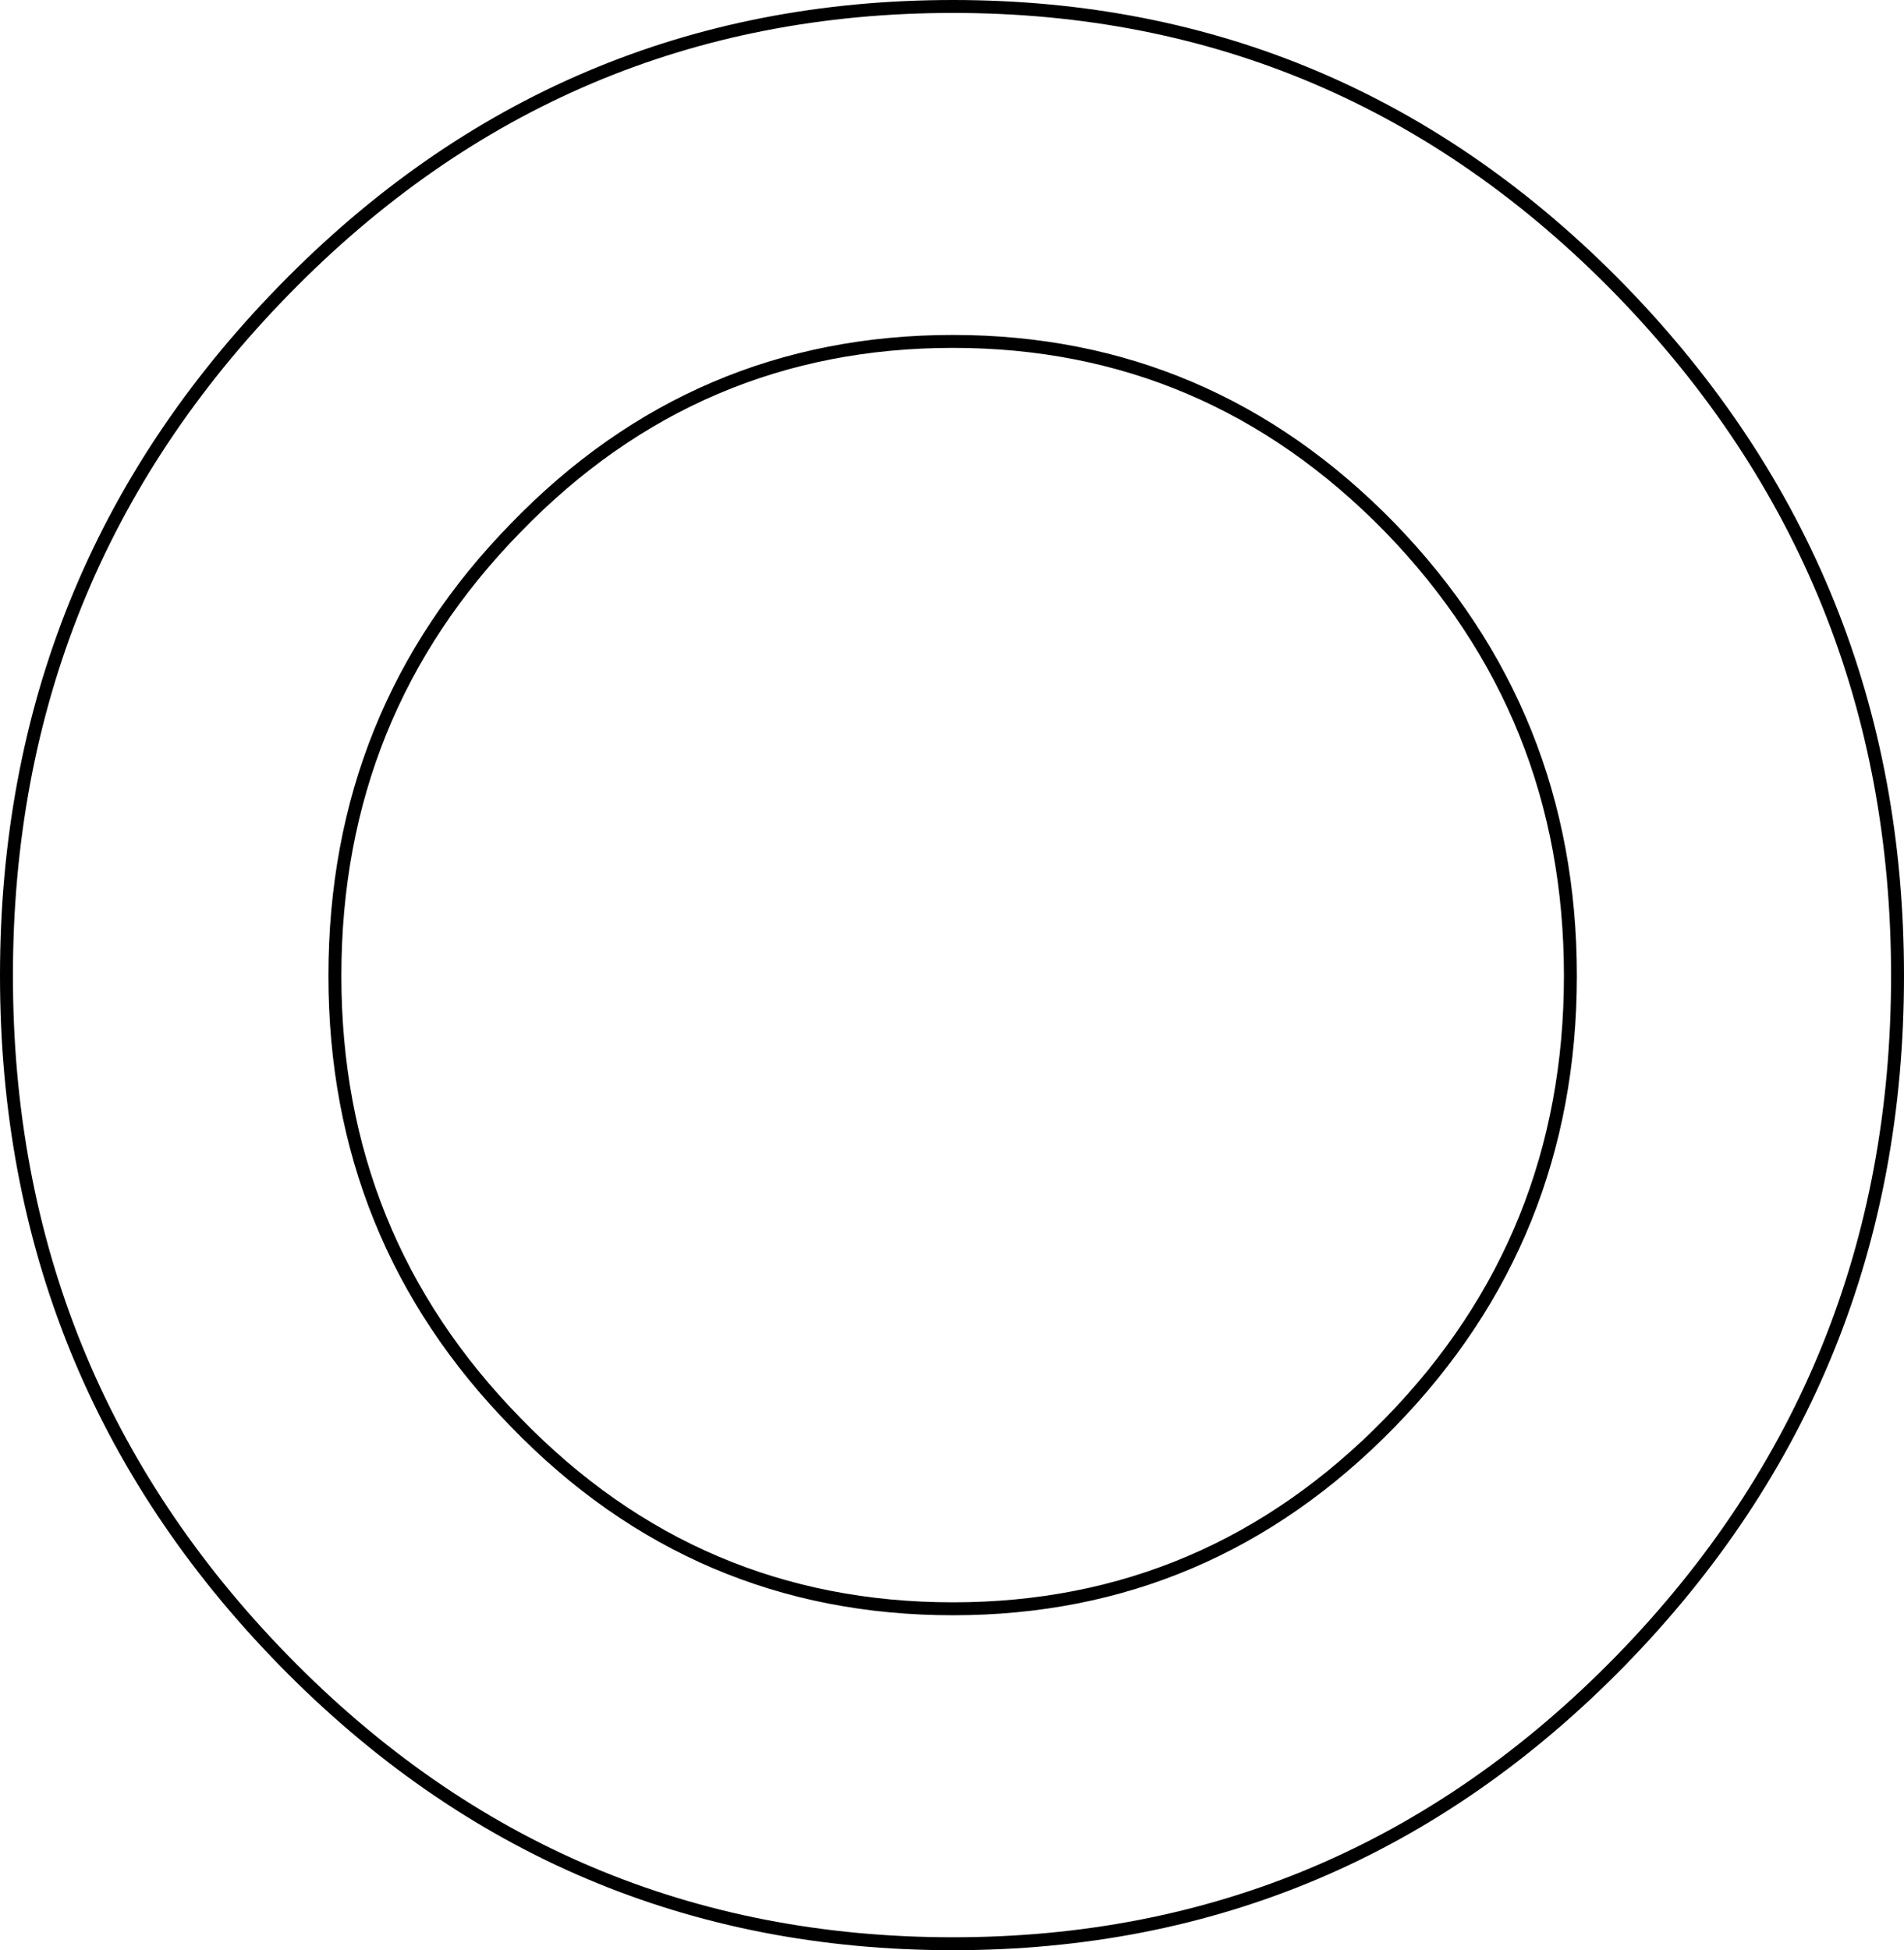 <?xml version="1.0" encoding="UTF-8" standalone="no"?>
<svg xmlns:xlink="http://www.w3.org/1999/xlink" height="150.8px" width="147.25px" xmlns="http://www.w3.org/2000/svg">
  <g transform="matrix(1.0, 0.0, 0.0, 1.0, 73.6, 75.4)">
    <path d="M0.1 -74.9 Q30.35 -74.9 51.75 -52.95 73.15 -30.9 73.15 0.05 73.15 31.05 51.75 53.0 30.35 74.9 0.1 74.9 -30.25 74.9 -51.65 53.0 -73.1 31.05 -73.1 0.05 -73.1 -31.0 -51.65 -52.95 -30.25 -74.9 0.1 -74.9 M33.9 -34.6 Q19.85 -49.0 0.1 -49.0 -19.75 -49.0 -33.7 -34.6 -47.7 -20.3 -47.7 0.05 -47.7 20.3 -33.7 34.6 -19.75 49.0 0.1 49.0 19.85 49.0 33.9 34.6 47.85 20.3 47.85 0.05 47.85 -20.2 33.9 -34.6" fill="#ffffff" fill-opacity="0.0" fill-rule="evenodd" stroke="none"/>
    <path d="M33.9 -34.6 Q47.85 -20.2 47.85 0.05 47.85 20.3 33.9 34.6 19.85 49.0 0.1 49.0 -19.75 49.0 -33.7 34.6 -47.7 20.3 -47.7 0.05 -47.7 -20.3 -33.7 -34.6 -19.75 -49.0 0.1 -49.0 19.85 -49.0 33.9 -34.6 M0.1 -74.9 Q-30.25 -74.9 -51.65 -52.95 -73.1 -31.0 -73.1 0.05 -73.1 31.05 -51.65 53.0 -30.25 74.9 0.1 74.9 30.35 74.9 51.75 53.0 73.15 31.05 73.15 0.05 73.15 -30.9 51.75 -52.95 30.35 -74.9 0.1 -74.9" fill="none" stroke="#000000" stroke-linecap="butt" stroke-linejoin="miter-clip" stroke-miterlimit="4.0" stroke-width="1.0"/>
  </g>
</svg>
